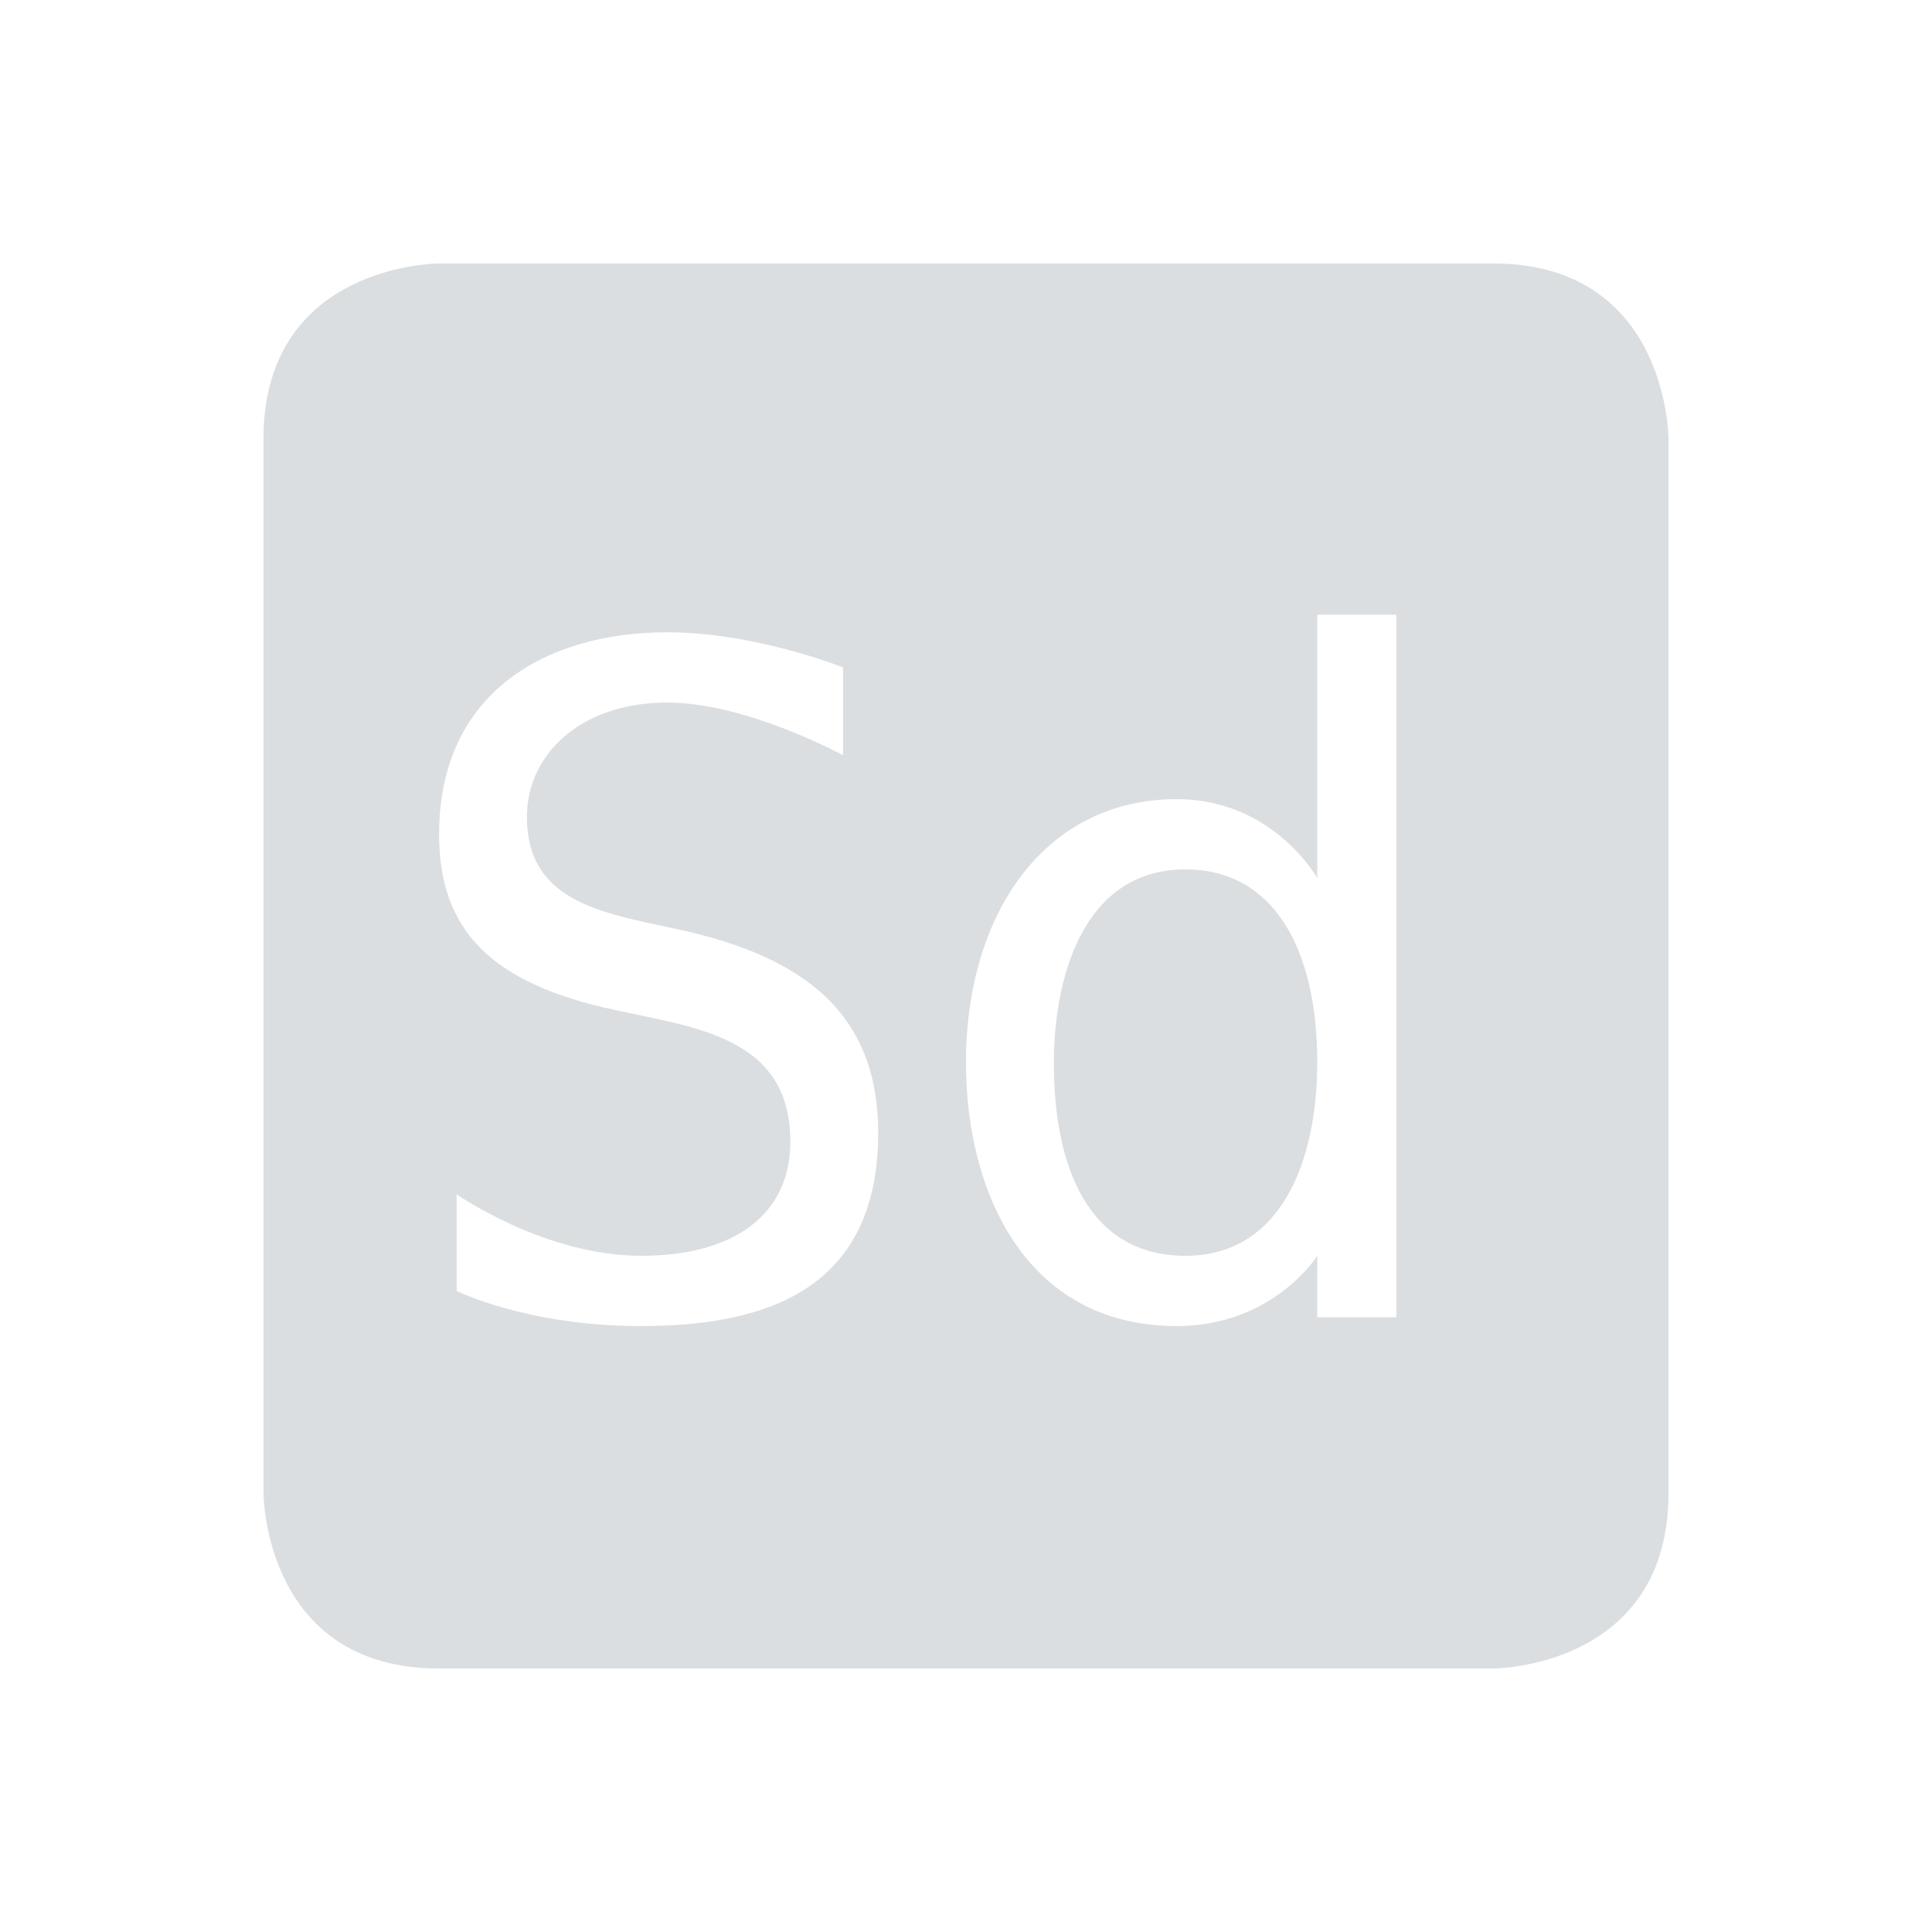 <svg viewBox="1 1 22 22"><path d="m6 4s-2 0-2 2v12s0 2 2 2h12s2 0 2-2v-12s0-2-2-2zm10 4h .9v8h-.9v-.7s-.5.8-1.6.8c-1.7 0-2.4-1.5-2.4-3 0-1.7.9-3 2.4-3 1.1 0 1.6.9 1.6.9zm-7.4.2c1 0 2 .4 2 .4v1s-1.1-.6-2-.6c-1 0-1.6.6-1.6 1.3 0 1 .9 1.1 1.8 1.3 1.3.3 2.2.9 2.2 2.3 0 1.8-1.3 2.2-2.7 2.2-1.3 0-2.1-.4-2.1-.4v-1.1s1 .7 2.1.7 1.7-.5 1.7-1.3c0-1.2-1.1-1.3-2-1.5-1.4-.3-2-.9-2-2 0-1.6 1.2-2.3 2.6-2.3zm5.9 2.7c-1.2 0-1.5 1.3-1.5 2.2 0 1.2.4 2.2 1.5 2.2s1.5-1.1 1.5-2.2c0-1.3-.5-2.2-1.5-2.2z" fill="#dbdee0"/></svg>